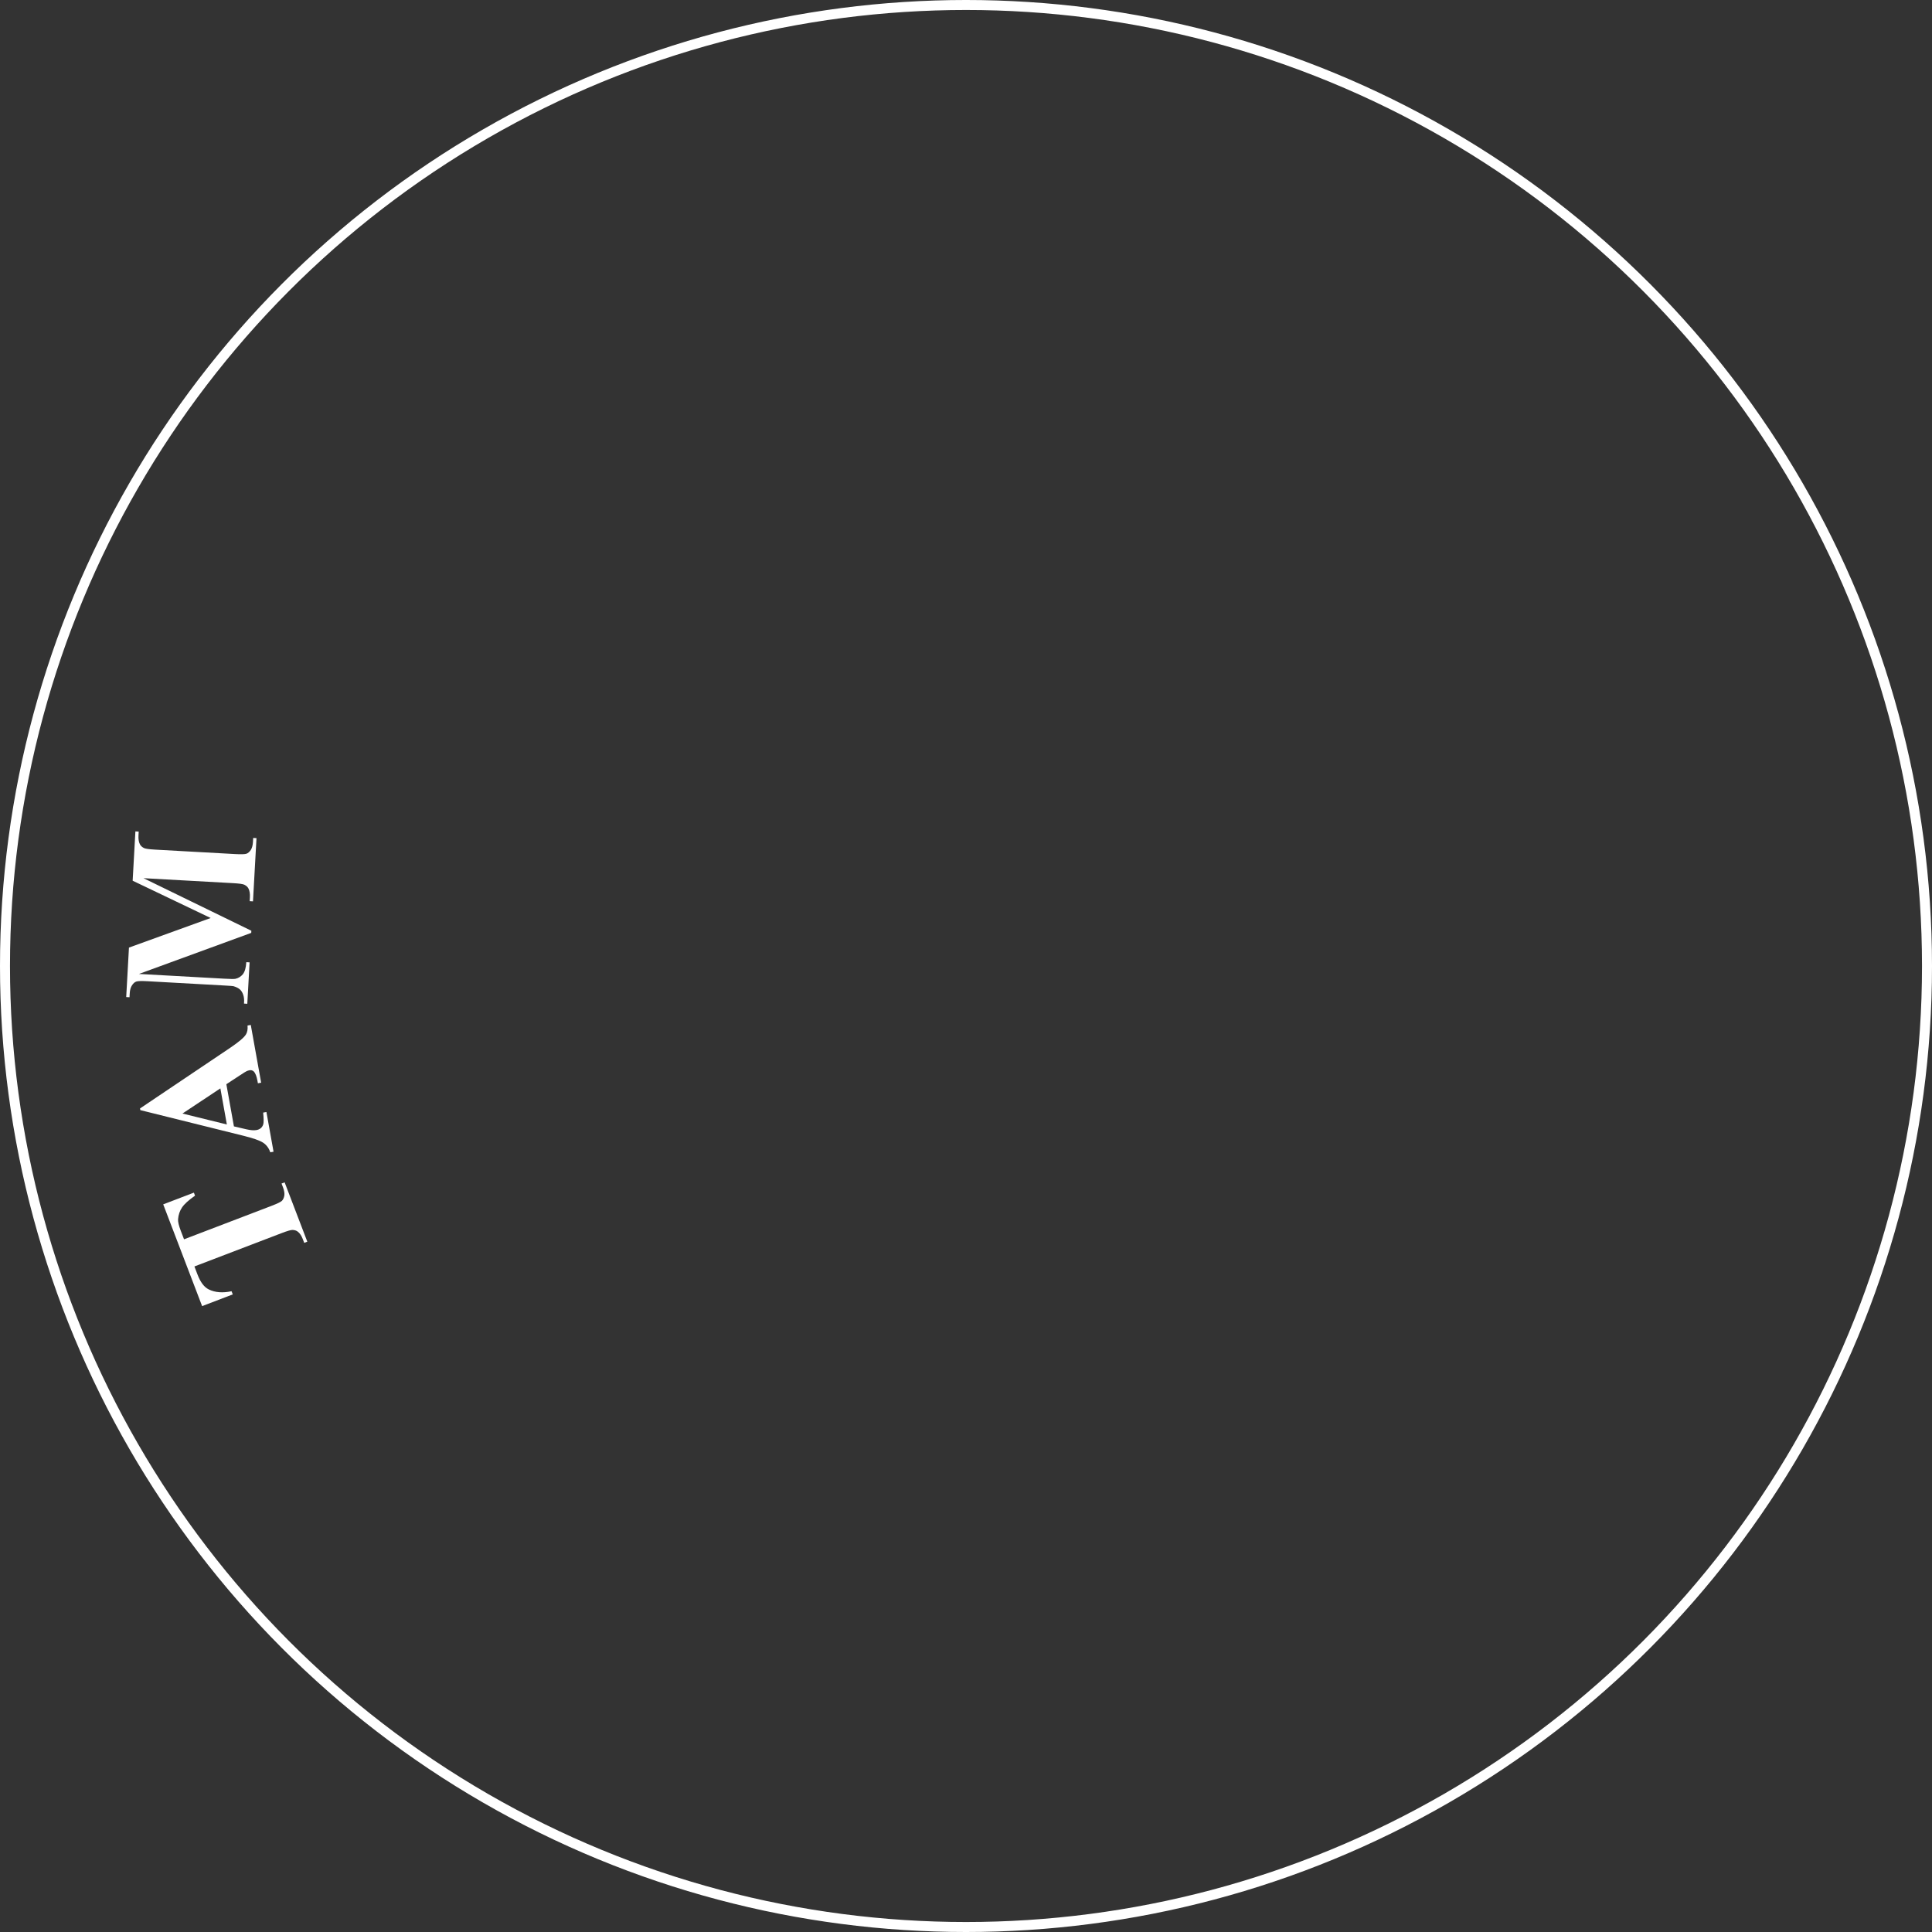 <?xml version="1.0" encoding="UTF-8" standalone="no"?>
<svg
   width="3867.466"
   height="3867.466"
   viewBox="0 0 3867.466 3867.466"
   version="1.1"
   id="svg3"
   xmlns="http://www.w3.org/2000/svg"
   xmlns:svg="http://www.w3.org/2000/svg">
  <rect x="0" y="0" width="3867.466" height="3867.466" fill="#333333" stroke="none"/>
  <defs
     id="defs3" />
  <g
     style="display:none"
     id="g3"
     transform="translate(-28.302,-28.525)">
    <path
       style="font-weight:700;font-size:366.667px;font-family:'Times New Roman';-inkscape-font-specification:'Times New Roman, ';letter-spacing:30px;fill:#ffffff;fill-opacity:1;fill-rule:nonzero;stroke:none;stroke-width:18.898;stroke-linecap:round;stroke-opacity:1"
       d="m 1949.856,3937.205 -22.589,64.174 q -6.538,18.577 -6.067,24.247 0.7,5.561 5.431,10.453 4.732,4.892 20.438,10.42 l -2.2,6.25 -117.203,-41.255 2.2,-6.249 q 15.875,5.588 22.458,4.679 6.812,-1.019 10.672,-4.975 4.029,-3.896 10.568,-22.473 l 52.31,-148.615 q 6.54,-18.576 5.84,-24.137 -0.472,-5.67 -5.204,-10.563 -4.731,-4.892 -20.437,-10.42 l 2.2,-6.248 106.394,37.45 q 41.544,14.622 58.776,27.141 17.231,12.518 23.921,32.336 6.75,19.648 -0.561,40.42 -8.917,25.332 -32.981,35.462 -15.339,6.37 -38.123,4.233 l 27.77,96.895 q 5.518,18.835 8.77,24.155 5.082,7.673 14.023,11.39 l -2.2,6.248 -72.111,-25.383 -37.065,-130.345 z m 39.53,-112.306 -35.31,100.315 9.627,3.388 q 23.474,8.263 36.613,8.143 13.198,-0.29 23.708,-9.117 10.738,-8.937 17.098,-27.008 9.214,-26.176 1.285,-43.012 -7.76,-16.778 -34.95,-26.348 z m 247.718,69.812 -16.281,97.478 4.768,0.796 q 22.78,3.805 35.411,-8.788 12.632,-12.593 20.118,-40.022 l 6.71,1.12 -20.942,125.38 -6.71,-1.121 q 1.302,-20.838 -3.402,-35.056 -4.528,-14.189 -12.797,-20.108 -8.239,-6.096 -25.368,-8.957 l -11.267,67.458 q -3.304,19.778 -2.452,24.458 1.028,4.71 5.148,8.302 4.12,3.593 14.362,5.303 l 14.303,2.39 q 33.553,5.604 56.28,-6.574 22.903,-12.148 37.042,-42.46 l 6.533,1.092 -23.484,74.311 -206.964,-34.569 1.091,-6.534 7.947,1.328 q 10.419,1.74 17.395,-0.907 5.005,-1.705 8.48,-7.296 2.65,-3.914 5.659,-21.926 l 26.31,-157.518 q 2.713,-16.247 2.45,-20.103 -0.734,-6.475 -4.941,-10.627 -5.885,-6.065 -17.54,-8.012 l -7.946,-1.327 1.09,-6.534 200.43,33.477 -11.827,70.813 -6.71,-1.12 q -0.785,-26.815 -8.257,-39.68 -7.295,-12.835 -23.363,-20.965 -9.358,-4.83 -36.553,-9.372 z m 366.803,166.497 -9.02,85.233 -215.56,0.28 -0.01,-6.624 8.057,-0.011 q 10.563,-0.014 17.003,-3.782 4.652,-2.513 7.15,-8.603 1.964,-4.3 1.94,-22.561 l -0.207,-159.7 q -0.024,-18.62 -2,-23.273 -1.975,-4.652 -8.067,-8.046 -5.913,-3.573 -16.118,-3.56 l -8.056,0.01 -0.01,-6.624 129.443,-0.169 0.01,6.625 -10.563,0.014 q -10.563,0.014 -17.004,3.782 -4.652,2.512 -7.33,8.603 -1.963,4.3 -1.94,22.561 l 0.202,154.688 q 0.024,18.62 2.18,23.809 2.154,5.01 8.424,7.508 4.478,1.606 21.665,1.583 l 20.231,-0.025 q 19.336,-0.026 32.218,-6.846 12.882,-6.82 22.173,-21.513 9.47,-14.693 17.847,-43.35 z m 257.576,-40.13 5.257,85.547 -212.522,36.066 -1.108,-6.531 7.943,-1.348 q 10.414,-1.767 16.14,-6.553 4.17,-3.25 5.622,-9.67 1.223,-4.566 -1.832,-22.57 l -26.72,-157.45 q -3.115,-18.357 -5.836,-22.617 -2.72,-4.26 -9.29,-6.595 -6.425,-2.542 -16.486,-0.835 l -7.943,1.348 -1.108,-6.53 127.618,-21.658 1.109,6.531 -10.415,1.767 q -10.414,1.768 -16.14,6.553 -4.17,3.25 -5.798,9.7 -1.223,4.566 1.832,22.57 l 25.881,152.508 q 3.115,18.357 6.102,23.117 2.957,4.583 9.554,6.005 4.683,0.84 21.628,-2.036 l 19.946,-3.384 q 19.063,-3.236 30.634,-12.1 11.57,-8.864 18.293,-24.896 6.899,-16.061 10.402,-45.711 z m -16.127,-156.693 118.108,-41.918 2.215,6.243 -5.905,2.096 q -13.33,4.73 -17.373,9.395 -3.935,4.437 -4.392,10.108 -0.288,5.612 6.659,25.184 l 39.762,112.033 q 10.899,30.708 18.987,39.046 8.258,8.278 21.223,11.086 12.965,2.808 29.163,-2.941 18.56,-6.587 28.617,-19.466 10.166,-13.107 11.368,-30.062 1.37,-17.014 -11.564,-53.459 l -33.116,-93.305 q -5.449,-15.354 -10.99,-20.796 -5.541,-5.443 -11.333,-6.237 -8.97,-1.186 -22.805,3.724 l -2.216,-6.242 79.132,-28.086 2.216,6.243 -4.724,1.677 q -9.618,3.413 -14.652,9.57 -5.034,6.156 -5.148,14.935 -0.277,6.178 4.693,20.182 l 30.84,86.893 q 14.312,40.326 15.26,60.127 1.118,19.741 -14.137,42.063 -15.255,22.323 -50.856,34.958 -29.696,10.54 -48.708,8.358 -25.935,-2.954 -41.035,-16.593 -15.1,-13.638 -25.22,-42.153 l -39.762,-112.033 q -7.006,-19.741 -10.876,-23.687 -3.93,-4.114 -10.347,-5.067 -6.418,-0.952 -20.868,4.367 z"
       transform="translate(-548.46,-531.546)"
       aria-label="RELLU"
       id="path2" />
    <path
       style="font-weight:700;font-size:366.667px;font-family:'Times New Roman';-inkscape-font-specification:'Times New Roman, ';letter-spacing:30px;fill:#ffffff;fill-opacity:1;fill-rule:nonzero;stroke:none;stroke-width:18.898;stroke-linecap:round;stroke-opacity:1"
       d="m 892.989,2979.63 61.374,-23.463 2.302,6.02 c -12.795,8.981 -21.428,16.817 -25.897,23.51 -4.581,6.735 -7.262,14.596 -8.043,23.583 -0.387,5.004 1.444,12.802 5.493,23.393 l 6.458,16.89 174.924,-66.875 c 11.595,-4.433 18.607,-7.816 21.037,-10.15 2.387,-2.447 3.992,-5.936 4.816,-10.467 0.669,-4.6 -0.233,-10.133 -2.705,-16.6 l -2.877,-7.526 6.188,-2.365 45.393,118.734 -6.188,2.366 -2.877,-7.525 c -2.515,-6.578 -5.71,-11.426 -9.585,-14.545 -2.669,-2.302 -6.219,-3.565 -10.649,-3.788 -3.145,-0.203 -10.403,1.869 -21.774,6.217 l -174.925,66.875 6.266,16.389 c 5.839,15.273 13.313,25.13 22.422,29.57 12.739,6.247 27.96,7.456 45.663,3.627 l 2.43,6.355 -61.374,23.464 z m 126.386,-240.51 15.158,84.408 25.064,5.868 c 8.345,1.897 15.043,2.391 20.094,1.484 6.697,-1.202 11.146,-4.79 13.347,-10.764 1.31,-3.509 1.317,-11.575 0.02,-24.196 l 6.52,-1.171 14.272,79.474 -6.52,1.17 c -2.833,-8.343 -7.623,-14.759 -14.37,-19.247 -6.866,-4.467 -20.131,-9.118 -39.796,-13.954 l -206.016,-51.225 -0.6,-3.348 180.479,-121.36 c 17.085,-11.557 27.561,-20.411 31.428,-26.563 2.925,-4.648 4.027,-10.667 3.306,-18.056 l 6.52,-1.17 20.76,115.598 -6.52,1.171 -0.855,-4.758 c -1.667,-9.281 -4.13,-15.569 -7.39,-18.864 -2.343,-2.247 -5.277,-3.053 -8.802,-2.42 -2.115,0.379 -4.225,1.122 -6.33,2.227 -1.015,0.425 -5.104,2.979 -12.267,7.66 z m -11.964,8.333 -75.902,50.374 88.876,21.875 z m -19.437,-341.057 -156.16,-74.657 5.479,-98.677 6.614,0.367 -0.437,7.866 c -0.397,7.151 0.537,12.941 2.801,17.37 1.503,3.071 4.172,5.61 8.005,7.616 2.787,1.47 10.199,2.539 22.236,3.207 l 159.813,8.873 c 12.393,0.688 20.176,0.463 23.348,-0.676 3.171,-1.139 6.061,-3.668 8.67,-7.588 2.489,-3.926 3.922,-9.285 4.3,-16.078 l 0.436,-7.866 6.614,0.367 -7.027,126.563 -6.614,-0.367 0.437,-7.865 c 0.397,-7.151 -0.537,-12.941 -2.802,-17.37 -1.503,-3.072 -4.23,-5.614 -8.183,-7.627 -2.787,-1.469 -10.259,-2.541 -22.415,-3.216 l -179.655,-9.975 215.967,105.233 -0.238,4.29 -224.76,82.198 170.717,9.479 c 11.918,0.661 19.264,0.77 22.038,0.327 6.045,-1.219 11.116,-4.284 15.214,-9.197 3.985,-5.039 6.286,-13.1 6.901,-24.183 l 6.614,0.367 -4.605,82.946 -6.614,-0.367 0.14,-2.503 c 0.416,-5.356 -0.141,-10.408 -1.67,-15.155 -1.649,-4.753 -3.956,-8.408 -6.922,-10.964 -2.967,-2.555 -7.214,-4.644 -12.742,-6.266 -1.298,-0.311 -7.369,-0.768 -18.214,-1.37 l -153.377,-8.515 c -12.275,-0.682 -19.939,-0.45 -22.99,0.696 -3.172,1.139 -6.003,3.671 -8.492,7.597 -2.608,3.92 -4.101,9.276 -4.478,16.069 l -0.427,7.687 -6.614,-0.367 5.498,-99.034 z m 24.914,-321.22 64.782,18.303 c 12.635,3.569 20.828,5.078 24.581,4.526 3.671,-0.699 7.034,-2.726 10.09,-6.08 3.089,-3.468 6.126,-10.486 9.111,-21.053 l 6.375,1.801 -33.54,118.71 -6.374,-1.802 c 3.051,-10.797 4.135,-18.366 3.253,-22.708 -0.964,-4.49 -2.843,-7.936 -5.637,-10.337 -2.762,-2.517 -10.46,-5.56 -23.095,-9.13 l -151.617,-42.837 c -12.635,-3.569 -20.787,-5.004 -24.458,-4.305 -3.753,0.552 -7.158,2.505 -10.213,5.858 -3.056,3.353 -6.093,10.371 -9.111,21.054 l -6.375,-1.801 28.768,-101.825 c 9.477,-33.54 22.248,-55.916 38.315,-67.128 16.067,-11.212 33.059,-14.287 50.978,-9.224 15.162,4.283 26.811,12.66 34.946,25.129 8.136,12.469 11.82,27.525 11.053,45.169 -0.391,11.92 -4.335,31.147 -11.832,57.68 z m -114.402,-32.323 100.963,28.526 c 1.301,-3.725 2.227,-6.564 2.779,-8.517 3.959,-14.013 2.875,-25.979 -3.254,-35.896 -6.243,-9.95 -18.094,-17.391 -35.553,-22.324 -17.344,-4.9 -31.107,-4.696 -41.289,0.613 -10.182,5.309 -17.399,15.487 -21.65,30.534 z m 103.67,-278.116 88.542,43.901 2.147,-4.33 c 6.84,-13.795 7.467,-25.941 1.88,-36.438 -5.587,-10.497 -16.403,-20.789 -32.45,-30.878 l 3.022,-6.095 113.885,56.468 -3.022,6.095 c -13.041,-4.867 -24.552,-7.177 -34.533,-6.93 -9.928,0.14 -17.581,2.274 -22.958,6.402 -5.485,4.075 -10.798,11.298 -15.941,21.671 l 61.273,30.381 c 11.977,5.939 19.54,9.09 22.691,9.453 3.204,0.256 6.351,-0.582 9.44,-2.514 3.089,-1.932 6.172,-5.999 9.247,-12.201 l 6.442,-12.993 c 10.074,-20.317 13.428,-38.904 10.062,-55.76 -3.313,-16.964 -13.268,-32.891 -29.865,-47.782 l 2.943,-5.935 64.282,44.063 -93.212,187.991 -5.934,-2.942 3.578,-7.218 c 3.129,-6.309 4.525,-11.946 4.188,-16.909 -0.119,-3.523 -1.625,-6.934 -4.518,-10.233 -1.983,-2.449 -8.429,-6.378 -19.336,-11.786 l -143.079,-70.942 c -9.838,-4.878 -16.012,-7.607 -18.523,-8.186 -4.273,-0.787 -8.141,-0.24 -11.604,1.64 -5.009,2.579 -9.264,7.398 -12.763,14.455 l -3.579,7.219 -5.935,-2.943 90.27,-182.056 64.32,31.892 -3.022,6.095 c -17.257,-4.693 -30.712,-5.903 -40.366,-3.628 -9.601,2.167 -18.551,7.588 -26.849,16.263 -4.893,5.034 -11.423,15.785 -19.589,32.253 z m 257.02,-199.358 53.76,41.695 c 10.374,8.047 17.404,12.517 21.09,13.412 3.665,0.728 7.543,0.11 11.634,-1.853 4.09,-1.963 9.537,-7.331 16.34,-16.102 l 5.234,4.06 -76.148,98.183 -5.234,-4.06 c 6.875,-8.866 10.719,-15.477 11.53,-19.833 0.789,-4.523 0.338,-8.422 -1.352,-11.696 -1.617,-3.369 -7.612,-9.076 -17.987,-17.123 l -124.497,-96.556 c -10.375,-8.047 -17.395,-12.434 -21.06,-13.161 -3.686,-0.895 -7.574,-0.361 -11.664,1.602 -4.091,1.963 -9.537,7.33 -16.34,16.102 l -5.235,-4.06 69.126,-89.129 c 17.995,-23.202 32.765,-38.935 44.31,-47.2 11.547,-8.265 24.292,-12.428 38.235,-12.489 13.849,-0.134 26.574,4.298 38.175,13.295 14.148,10.972 21.893,25.135 23.236,42.49 0.8,11.043 -1.873,23.547 -8.02,37.51 l 100.707,4.242 c 13.075,0.473 21.638,0.242 25.688,-0.695 5.923,-1.6 11.001,-4.837 15.234,-9.71 l 5.235,4.06 -46.852,60.41 -135.38,-5.985 z m -94.081,-72.966 84.035,65.175 6.255,-8.064 c 10.167,-13.11 16.596,-23.833 19.285,-32.17 2.595,-8.409 2.207,-16.867 -1.165,-25.373 -3.393,-8.673 -10.136,-16.923 -20.228,-24.75 -14.619,-11.339 -28.088,-16.272 -40.407,-14.8 -12.247,1.378 -24.258,9.659 -36.035,24.844 z m 232.18,-251.63 64.568,74.819 3.66,-3.158 c 11.657,-10.06 16.947,-21.011 15.872,-32.853 -1.076,-11.842 -7.052,-25.525 -17.927,-41.05 l 5.15,-4.445 83.051,96.234 -5.15,4.445 c -10.131,-9.546 -19.843,-16.142 -29.138,-19.787 -9.204,-3.723 -17.085,-4.726 -23.643,-3.008 -6.636,1.627 -14.337,6.223 -23.102,13.788 l 44.684,51.777 c 8.733,10.12 14.482,15.959 17.245,17.516 2.853,1.479 6.078,1.928 9.675,1.346 3.597,-0.581 8.016,-3.134 13.257,-7.657 l 10.979,-9.474 c 17.169,-14.817 27.472,-30.646 30.911,-47.488 3.529,-16.92 0.535,-35.462 -8.984,-55.625 l 5.015,-4.328 42.147,65.554 -158.855,137.091 -4.328,-5.015 6.1,-5.264 c 5.331,-4.601 8.804,-9.254 10.42,-13.959 1.257,-3.292 1.193,-7.02 -0.194,-11.184 -0.877,-3.027 -5.293,-9.148 -13.247,-18.365 l -104.34,-120.904 c -7.173,-8.313 -11.805,-13.224 -13.895,-14.731 -3.633,-2.383 -7.41,-3.38 -11.331,-2.991 -5.617,0.433 -11.408,3.223 -17.372,8.37 l -6.1,5.263 -4.327,-5.015 153.84,-132.763 46.906,54.352 -5.151,4.445 c -14.084,-11.022 -26.016,-17.358 -35.796,-19.008 -9.689,-1.728 -20.041,-0.204 -31.055,4.571 -6.464,2.741 -16.654,10.116 -30.57,22.125 z m 256.967,-187.21 49.145,85.742 4.194,-2.404 c 13.359,-7.657 20.637,-17.4 21.835,-29.23 1.199,-11.831 -2.063,-26.402 -9.784,-43.713 l 5.903,-3.383 63.212,110.285 -5.902,3.383 c -8.128,-11.3 -16.407,-19.624 -24.838,-24.972 -8.327,-5.407 -15.874,-7.892 -22.639,-7.454 -6.824,0.335 -15.258,3.381 -25.303,9.138 l 34.01,59.336 c 6.647,11.598 11.179,18.425 13.595,20.48 2.519,1.995 5.6,3.049 9.242,3.163 3.642,0.113 8.466,-1.551 14.472,-4.994 l 12.582,-7.211 c 19.675,-11.277 32.804,-24.856 39.386,-40.735 6.685,-15.939 7.275,-34.712 1.769,-56.319 l 5.747,-3.294 28.897,72.379 -182.047,104.344 -3.294,-5.747 6.99,-4.006 c 6.109,-3.502 10.405,-7.409 12.887,-11.72 1.861,-2.993 2.508,-6.666 1.94,-11.017 -0.286,-3.139 -3.456,-9.989 -9.51,-20.551 l -79.416,-138.555 c -5.46,-9.527 -9.072,-15.229 -10.837,-17.107 -3.113,-3.031 -6.632,-4.729 -10.555,-5.094 -5.597,-0.644 -11.812,0.993 -18.647,4.91 l -6.99,4.006 -3.294,-5.747 176.3,-101.05 35.701,62.287 -5.902,3.383 c -11.728,-13.501 -22.236,-21.992 -31.523,-25.474 -9.183,-3.541 -19.636,-4.015 -31.358,-1.424 -6.867,1.46 -18.274,6.76 -34.222,15.9 z m 276.593,-146.104 161.339,104.82 -33.098,-98.992 c -4.617,-13.811 -9.721,-22.487 -15.31,-26.03 -7.629,-4.749 -17.801,-4.871 -30.517,-0.368 l -2.1,-6.283 76.069,-25.433 2.1,6.282 c -9.319,4.5 -15.335,8.337 -18.05,11.51 -2.639,3.022 -4.164,7.119 -4.574,12.29 -0.335,5.02 1.314,12.963 4.947,23.83 l 64.095,191.701 -5.773,1.93 -219.8,-139.64 48.938,146.365 c 4.429,13.244 10.419,21.184 17.97,23.819 7.664,2.597 15.401,2.59 23.212,-0.021 l 5.434,-1.817 2.1,6.283 -81.672,27.307 -2.1,-6.283 c 12.64,-4.352 20.599,-9.908 23.876,-16.667 3.277,-6.759 2.872,-16.252 -1.215,-28.477 l -54.33,-162.495 -6.968,-4.467 c -6.911,-4.485 -12.557,-7.065 -16.936,-7.74 -4.379,-0.676 -10.115,0.046 -17.21,2.166 l -2.1,-6.282 z m 618.762,52.83 -4.56,85.588 -215.252,11.528 -0.355,-6.615 8.045,-0.43 c 7.032,-0.377 12.627,-1.932 16.784,-4.665 3.009,-1.835 5.24,-4.823 6.691,-8.964 1.158,-2.931 1.411,-10.475 0.76,-22.632 l -8.54,-159.472 c -0.664,-12.395 -1.734,-20.107 -3.211,-23.136 -1.477,-3.029 -4.303,-5.567 -8.476,-7.614 -4.061,-2.173 -9.488,-3.078 -16.282,-2.714 l -8.045,0.43 -0.354,-6.614 129.258,-6.923 0.354,6.615 -10.548,0.565 c -7.032,0.377 -12.626,1.931 -16.783,4.664 -3.009,1.835 -5.299,4.826 -6.87,8.974 -1.158,2.931 -1.411,10.475 -0.76,22.632 l 8.272,154.466 c 0.664,12.395 1.804,20.283 3.419,23.663 1.609,3.26 4.543,5.613 8.804,7.059 3.037,0.913 10.277,1.063 21.719,0.45 l 20.202,-1.082 c 12.872,-0.689 23.478,-3.528 31.817,-8.517 8.339,-4.989 15.345,-12.535 21.02,-22.64 5.793,-10.112 10.98,-24.853 15.56,-44.223 z m 304.777,-121.824 -0.863,6.568 c -8.069,0.023 -14.466,1.53 -19.193,4.521 -6.57,4.193 -17.699,16.515 -33.387,36.966 l -63.638,80.302 -7.65,58.223 c -1.632,12.427 -1.999,20.263 -1.102,23.51 0.913,3.13 3.108,6.127 6.584,8.992 3.61,2.761 8.61,4.562 15,5.401 l 13.491,1.772 -0.863,6.568 -135.086,-17.746 0.863,-6.568 12.603,1.656 c 7.101,0.933 12.885,0.428 17.354,-1.513 3.294,-1.252 6.093,-3.773 8.397,-7.564 1.675,-2.669 3.305,-10.039 4.89,-22.11 l 6.344,-48.283 -43.077,-110.573 c -8.569,-21.832 -14.927,-34.826 -19.076,-38.982 -4.133,-4.275 -10.038,-6.977 -17.715,-8.106 l 0.863,-6.568 115.382,15.158 -0.863,6.568 -5.148,-0.676 c -6.982,-0.917 -12.025,-0.557 -15.13,1.082 -2.986,1.654 -4.627,3.605 -4.922,5.854 -0.56,4.26 2.767,15.592 9.98,33.995 l 33.02,85.416 52.85,-66.912 c 13.101,-16.337 20.033,-27.404 20.795,-33.203 0.42,-3.195 -0.769,-6.06 -3.566,-8.594 -3.635,-3.487 -10.799,-6.233 -21.49,-8.24 l 0.863,-6.568 z m 241.813,67.139 -22.95,77.627 -6.986,-2.252 c 2.93,-20.374 -0.195,-38.499 -9.375,-54.374 -9.029,-15.952 -21.042,-26.345 -36.037,-31.178 -11.587,-3.735 -21.796,-3.576 -30.626,0.475 -8.68,3.975 -14.32,9.995 -16.92,18.06 -1.647,5.113 -1.918,10.041 -0.815,14.786 1.574,6.401 5.154,13.387 10.74,20.956 4.131,5.469 14.316,16.088 30.553,31.855 22.753,22.005 36.941,40.435 42.562,55.29 5.507,14.817 5.808,29.836 0.902,45.059 -6.225,19.313 -19.143,33.521 -38.756,42.624 -19.463,9.027 -40.781,9.805 -63.956,2.336 -7.271,-2.343 -13.906,-5.297 -19.905,-8.86 -6,-3.565 -13.226,-8.966 -21.677,-16.204 -4.721,-4.03 -8.842,-6.612 -12.364,-7.747 -2.953,-0.952 -6.443,-0.823 -10.47,0.387 -4.027,1.211 -7.813,3.815 -11.36,7.814 l -6.304,-2.033 28.12,-87.247 6.304,2.032 c -2.91,26.149 0.648,47.988 10.675,65.516 10.177,17.45 23.501,28.83 39.973,34.139 12.724,4.101 23.951,3.894 33.682,-0.619 9.845,-4.477 16.251,-11.316 19.216,-20.518 1.758,-5.453 1.984,-11.211 0.677,-17.275 -1.192,-6.027 -4.009,-12.265 -8.452,-18.713 -4.407,-6.562 -12.918,-15.952 -25.533,-28.169 -17.685,-17.111 -29.956,-30.785 -36.815,-41.022 -6.859,-10.236 -11.341,-20.647 -13.447,-31.233 -1.993,-10.549 -1.25,-21.219 2.229,-32.012 5.931,-18.403 17.743,-31.902 35.436,-40.496 17.693,-8.593 36.821,-9.577 57.383,-2.95 7.497,2.417 14.475,5.669 20.933,9.757 4.9,3.084 10.551,7.727 16.954,13.929 6.553,6.125 11.364,9.682 14.431,10.67 2.954,0.952 5.576,0.794 7.866,-0.474 2.29,-1.269 5.29,-5.13 9,-11.584 z m 177.961,100.59 -46.134,87.4 4.275,2.256 c 13.617,7.187 25.743,8.122 36.378,2.804 10.635,-5.319 21.199,-15.871 31.692,-31.657 l 6.016,3.176 -59.338,112.416 -6.017,-3.176 c 5.197,-12.913 7.798,-24.362 7.804,-34.346 0.112,-9.928 -1.827,-17.632 -5.817,-23.113 -3.935,-5.586 -11.021,-11.081 -21.26,-16.486 l -31.926,60.484 c -6.241,11.822 -9.582,19.303 -10.025,22.443 -0.337,3.196 0.42,6.363 2.273,9.5 1.853,3.138 5.841,6.323 11.963,9.554 l 12.825,6.77 c 20.055,10.587 38.551,14.411 55.488,11.474 17.041,-2.881 33.216,-12.429 48.523,-28.644 l 5.858,3.093 -45.68,63.143 -185.565,-97.95 3.092,-5.859 7.125,3.761 c 6.228,3.287 11.827,4.826 16.797,4.615 3.524,-0.029 6.972,-1.448 10.345,-4.257 2.498,-1.92 6.589,-8.263 12.272,-19.03 l 74.55,-141.233 c 5.125,-9.711 8.009,-15.815 8.651,-18.31 0.895,-4.251 0.446,-8.132 -1.345,-11.642 -2.451,-5.073 -7.159,-9.448 -14.126,-13.125 l -7.125,-3.761 3.092,-5.859 179.708,94.859 -33.514,63.491 -6.017,-3.176 c 5.129,-17.132 6.68,-30.552 4.651,-40.261 -1.923,-9.653 -7.115,-18.738 -15.577,-27.253 -4.908,-5.02 -15.49,-11.82 -31.745,-20.4 z m 313.6,184.807 c 30.801,23.429 47.909,52.063 51.324,85.904 3.508,33.917 -6.173,64.806 -29.042,92.668 -19.537,23.803 -43.693,39.029 -72.466,45.677 -38.141,8.842 -74.048,-0.557 -107.723,-28.197 -33.767,-27.715 -50.486,-60.586 -50.159,-98.612 0.265,-30.047 10.583,-57.48 30.954,-82.298 22.869,-27.863 51.371,-43.304 85.505,-46.324 34.302,-3.037 64.838,7.357 91.607,31.182 z m -5.609,10.22 c -17.16,-14.085 -37.409,-16.035 -60.746,-5.852 -19.102,8.411 -39.709,26.086 -61.82,53.025 -26.277,32.014 -40.074,60.298 -41.389,84.852 -0.942,17.139 5.645,31.501 19.76,43.087 9.503,7.8 19.331,12.006 29.483,12.618 12.965,0.76 27.009,-3.463 42.132,-12.67 15.198,-9.297 31.354,-24.371 48.468,-45.222 20.37,-24.818 33.284,-45.255 38.743,-61.312 5.535,-16.149 6.786,-29.714 3.755,-40.695 -2.939,-10.905 -9.068,-20.182 -18.386,-27.83 z m 228.031,213.577 -42.766,187.586 81.51,-65.198 c 11.372,-9.096 17.757,-16.878 19.155,-23.346 1.828,-8.799 -1.564,-18.39 -10.175,-28.773 l 5.173,-4.138 50.101,62.636 -5.173,4.138 c -7.437,-7.195 -13.113,-11.52 -17.027,-12.975 -3.747,-1.435 -8.118,-1.454 -13.114,-0.057 -4.828,1.417 -11.716,5.703 -20.664,12.86 l -157.848,126.26 -3.803,-4.754 55.298,-254.467 -120.518,96.4 c -10.905,8.723 -16.293,17.083 -16.163,25.08 0.204,8.089 2.878,15.35 8.023,21.781 l 3.578,4.474 -5.173,4.138 -53.791,-67.25 5.173,-4.138 c 8.443,10.365 16.402,15.92 23.877,16.667 7.475,0.747 16.245,-2.906 26.312,-10.959 l 133.8,-107.024 1.79,-8.08 c 1.828,-8.034 2.304,-14.223 1.428,-18.566 -0.875,-4.343 -3.531,-9.479 -7.967,-15.407 l 5.173,-4.138 z m 163.336,600.105 -82.165,24.392 -83.011,-198.935 6.113,-2.552 3.103,7.436 c 2.712,6.499 6.052,11.248 10.02,14.249 2.737,2.22 6.299,3.32 10.688,3.3 3.149,0.108 10.342,-2.182 21.578,-6.87 l 147.383,-61.5 c 11.456,-4.781 18.363,-8.374 20.722,-10.781 2.358,-2.407 3.802,-5.919 4.332,-10.538 0.687,-4.555 -0.28,-9.971 -2.9,-16.25 l -3.103,-7.435 6.114,-2.55 49.848,119.46 -6.114,2.55 -4.067,-9.748 c -2.712,-6.499 -6.052,-11.249 -10.02,-14.249 -2.737,-2.22 -6.323,-3.375 -10.758,-3.465 -3.149,-0.109 -10.342,2.181 -21.577,6.87 l -142.758,59.57 c -11.455,4.78 -18.505,8.497 -21.148,11.152 -2.533,2.609 -3.766,6.163 -3.699,10.662 0.158,3.167 2.443,10.038 6.856,20.613 l 7.79,18.67 c 4.965,11.897 11.195,20.937 18.69,27.122 7.495,6.184 16.954,10.256 28.377,12.215 11.469,2.069 27.095,2.015 46.88,-0.162 z m 176.067,34.544 24.72,122.864 -6.494,1.306 -1.236,-6.143 c -1.86,-9.244 -4.138,-15.421 -6.833,-18.531 -2.555,-3.017 -5.683,-4.944 -9.382,-5.783 -3.676,-0.721 -12.301,0.284 -25.874,3.015 l -116.544,23.449 c -21.297,4.285 -35.079,8.701 -41.347,13.25 -6.245,4.665 -10.907,11.143 -13.987,19.433 -3.08,8.29 -3.49,18.052 -1.23,29.285 2.589,12.871 7.657,23.235 15.204,31.091 7.687,7.95 17.067,13.124 28.142,15.522 11.099,2.515 29.285,1.23 54.56,-3.855 l 97.062,-19.529 c 10.648,-2.143 18.03,-4.785 22.147,-7.926 4.116,-3.141 6.71,-6.585 7.783,-10.332 1.631,-5.807 1.482,-13.508 -0.448,-23.103 l 6.494,-1.306 16.562,82.318 -6.494,1.307 -0.989,-4.915 c -1.342,-6.669 -3.806,-11.957 -7.392,-15.862 -3.585,-3.905 -8.27,-6.31 -14.053,-7.217 -4.05,-0.768 -10.931,-0.175 -20.643,1.78 l -90.393,18.187 c -27.966,5.627 -48.527,7.816 -61.684,6.567 -13.133,-1.132 -26.343,-7.788 -39.63,-19.968 -13.287,-12.18 -22.413,-30.615 -27.38,-55.305 -4.144,-20.594 -4.596,-37.061 -1.357,-49.401 4.405,-16.835 11.822,-29.59 22.252,-38.263 10.43,-8.673 25.533,-14.999 45.308,-18.977 l 116.545,-23.45 c 13.69,-2.754 22.02,-5.221 24.99,-7.402 3.088,-2.204 5.25,-5.378 6.486,-9.523 1.235,-4.145 0.782,-11.237 -1.36,-21.276 z m -35.68,484.485 -108.01,83.974 c -15.198,11.854 -25.54,22.102 -31.026,30.743 -3.903,6.275 -5.902,12.933 -5.995,19.974 l -6.624,-0.088 1.679,-126.389 6.623,0.088 c 0.61,8.007 1.795,13.155 3.555,15.446 1.759,2.411 3.951,3.634 6.577,3.669 5.012,0.067 14.513,-5.298 28.504,-16.095 l 70.736,-54.746 -7.4,-9.05 -66.238,-0.88 c -12.651,-0.168 -20.537,0.443 -23.659,1.834 -3.122,1.391 -5.844,4.101 -8.165,8.128 -2.202,4.029 -3.363,10.519 -3.482,19.47 l -6.624,-0.087 1.627,-122.45 6.623,0.087 -0.107,8.056 c -0.093,7.041 1.085,12.727 3.534,17.057 1.63,3.125 4.463,5.55 8.498,7.275 2.847,1.351 10.357,2.107 22.53,2.269 l 159.687,2.12 c 12.412,0.165 20.178,-0.388 23.299,-1.66 3.12,-1.271 5.841,-3.921 8.163,-7.948 2.439,-3.907 3.704,-9.262 3.794,-16.065 l 0.107,-8.056 6.624,0.088 -1.605,120.84 -6.624,-0.089 c 0.109,-8.235 -1.001,-14.516 -3.33,-18.844 -1.63,-3.125 -4.402,-5.609 -8.317,-7.452 -2.965,-1.472 -10.593,-2.289 -22.886,-2.452 l -75.547,-1.004 71.666,91.015 c 9.978,12.667 18.01,19.04 24.097,19.12 4.535,0.06 8.15,-2.458 10.844,-7.554 1.347,-2.609 2.269,-9.102 2.765,-19.48 l 6.624,0.088 -1.258,94.702 -6.624,-0.088 c -0.484,-8.482 -1.947,-15.186 -4.388,-20.113 -2.323,-4.805 -10.411,-16.014 -24.263,-33.626 z m -178.57,293.46 -6.513,-1.208 23.145,-124.81 6.513,1.209 -1.469,7.921 c -1.284,6.924 -1.085,12.727 0.596,17.41 1.077,3.355 3.458,6.225 7.144,8.608 2.577,1.813 9.85,3.83 21.82,6.05 l 157.024,29.119 c 12.205,2.263 19.953,3.032 23.244,2.307 3.291,-0.725 6.421,-2.875 9.39,-6.452 3.066,-3.438 5.219,-8.501 6.46,-15.19 l 1.469,-7.922 6.513,1.208 -23.146,124.809 -6.513,-1.208 1.47,-7.922 c 1.283,-6.924 1.085,-12.727 -0.596,-17.409 -1.077,-3.356 -3.448,-6.284 -7.112,-8.784 -2.577,-1.813 -9.85,-3.83 -21.821,-6.05 l -157.023,-29.12 c -12.205,-2.263 -19.953,-3.032 -23.244,-2.307 -3.313,0.843 -6.502,2.983 -9.567,6.42 -2.969,3.577 -5.074,8.71 -6.315,15.4 z m 171.556,256.23 c -12.06,36.771 -33.52,62.307 -64.38,76.608 -30.902,14.413 -63.259,15.373 -97.07,2.88 -28.887,-10.673 -51.178,-28.517 -66.875,-53.531 -20.836,-33.148 -23.704,-70.155 -8.605,-111.02 15.141,-40.977 40.732,-67.532 76.771,-79.664 28.48,-9.581 57.779,-8.808 87.896,2.32 33.812,12.493 57.73,34.373 71.753,65.64 14.093,31.42 14.263,63.676 0.51,96.767 z m -11.493,-1.956 c 7.695,-20.825 2.912,-40.597 -14.348,-59.317 -14.197,-15.298 -37.642,-28.987 -70.334,-41.067 -38.85,-14.355 -70.091,-18.136 -93.724,-11.344 -16.503,4.718 -27.92,15.642 -34.249,32.771 -4.261,11.532 -5.019,22.195 -2.276,31.989 3.525,12.5 12.111,24.389 25.758,35.666 13.76,11.319 33.291,21.653 58.593,31.002 30.117,11.128 53.656,16.644 70.615,16.549 17.071,-0.055 30.298,-3.311 39.683,-9.769 9.343,-6.345 16.104,-15.172 20.282,-26.48 z"
       aria-label="TAMPEREEN LYSEON LUKIO"
       id="path3"
       transform="translate(-537.96,-540.218)" />
  </g>
  <g
     id="layer1"
     transform="translate(-28.302,-28.525)">
    <path
       d="m 355.029,2439.412 61.374,-23.463 2.302,6.02 c -12.795,8.981 -21.428,16.817 -25.897,23.51 -4.581,6.735 -7.262,14.596 -8.043,23.583 -0.387,5.004 1.444,12.802 5.493,23.393 l 6.458,16.89 174.924,-66.875 c 11.595,-4.433 18.607,-7.816 21.037,-10.15 2.387,-2.447 3.992,-5.936 4.816,-10.467 0.669,-4.6 -0.233,-10.133 -2.705,-16.6 l -2.877,-7.526 6.188,-2.365 45.393,118.734 -6.188,2.366 -2.877,-7.525 c -2.515,-6.578 -5.71,-11.426 -9.585,-14.545 -2.669,-2.302 -6.219,-3.565 -10.649,-3.788 -3.145,-0.203 -10.403,1.869 -21.774,6.217 l -174.925,66.875 6.266,16.389 c 5.839,15.273 13.313,25.13 22.422,29.57 12.739,6.247 27.96,7.456 45.663,3.627 l 2.43,6.355 -61.374,23.464 z m 126.386,-240.51 15.158,84.408 25.064,5.868 c 8.345,1.897 15.043,2.391 20.094,1.484 6.697,-1.202 11.146,-4.79 13.347,-10.764 1.31,-3.509 1.317,-11.575 0.02,-24.196 l 6.52,-1.171 14.272,79.474 -6.52,1.17 c -2.833,-8.343 -7.623,-14.759 -14.37,-19.247 -6.866,-4.467 -20.131,-9.118 -39.796,-13.954 l -206.016,-51.225 -0.6,-3.348 180.479,-121.36 c 17.085,-11.557 27.561,-20.411 31.428,-26.563 2.925,-4.648 4.027,-10.667 3.306,-18.056 l 6.52,-1.17 20.76,115.598 -6.52,1.171 -0.855,-4.758 c -1.667,-9.281 -4.13,-15.569 -7.39,-18.864 -2.343,-2.247 -5.277,-3.053 -8.802,-2.42 -2.115,0.379 -4.225,1.122 -6.33,2.227 -1.015,0.425 -5.104,2.979 -12.267,7.66 z m -11.964,8.333 -75.902,50.374 88.876,21.875 z m -19.437,-341.057 -156.16,-74.657 5.479,-98.677 6.614,0.367 -0.437,7.866 c -0.397,7.151 0.537,12.941 2.801,17.37 1.503,3.071 4.172,5.61 8.005,7.616 2.787,1.47 10.199,2.539 22.236,3.207 l 159.813,8.873 c 12.393,0.688 20.176,0.463 23.348,-0.676 3.171,-1.139 6.061,-3.668 8.67,-7.588 2.489,-3.926 3.922,-9.285 4.3,-16.078 l 0.436,-7.866 6.614,0.367 -7.027,126.563 -6.614,-0.367 0.437,-7.865 c 0.397,-7.151 -0.537,-12.941 -2.802,-17.37 -1.503,-3.072 -4.23,-5.614 -8.183,-7.627 -2.787,-1.469 -10.259,-2.541 -22.415,-3.216 l -179.655,-9.975 215.967,105.233 -0.238,4.29 -224.76,82.198 170.717,9.479 c 11.918,0.661 19.264,0.77 22.038,0.327 6.045,-1.219 11.116,-4.284 15.214,-9.197 3.985,-5.039 6.286,-13.1 6.901,-24.183 l 6.614,0.367 -4.605,82.946 -6.614,-0.367 0.14,-2.503 c 0.416,-5.356 -0.141,-10.408 -1.67,-15.155 -1.649,-4.753 -3.956,-8.408 -6.922,-10.964 -2.967,-2.555 -7.214,-4.644 -12.742,-6.266 -1.298,-0.311 -7.369,-0.768 -18.214,-1.37 l -153.377,-8.515 c -12.275,-0.682 -19.939,-0.45 -22.99,0.696 -3.172,1.139 -6.003,3.671 -8.492,7.597 -2.608,3.92 -4.101,9.276 -4.478,16.069 l -0.427,7.687 -6.614,-0.367 5.498,-99.034 z"
       style="font-weight:700;font-size:366.667px;font-family:'Times New Roman';-inkscape-font-specification:'Times New Roman, ';letter-spacing:30px;fill:#ffffff;fill-opacity:1;fill-rule:nonzero;stroke:none;stroke-width:18.898;stroke-linecap:round;stroke-opacity:1"
       id="path1-7" />
    <circle
       style="fill:none;stroke:#ffffff;stroke-width:20;stroke-linecap:round;stroke-dasharray:none;stroke-opacity:1"
       id="path4"
       cx="1962.035"
       cy="1962.258"
       r="1923.733" />
  </g>
</svg>
